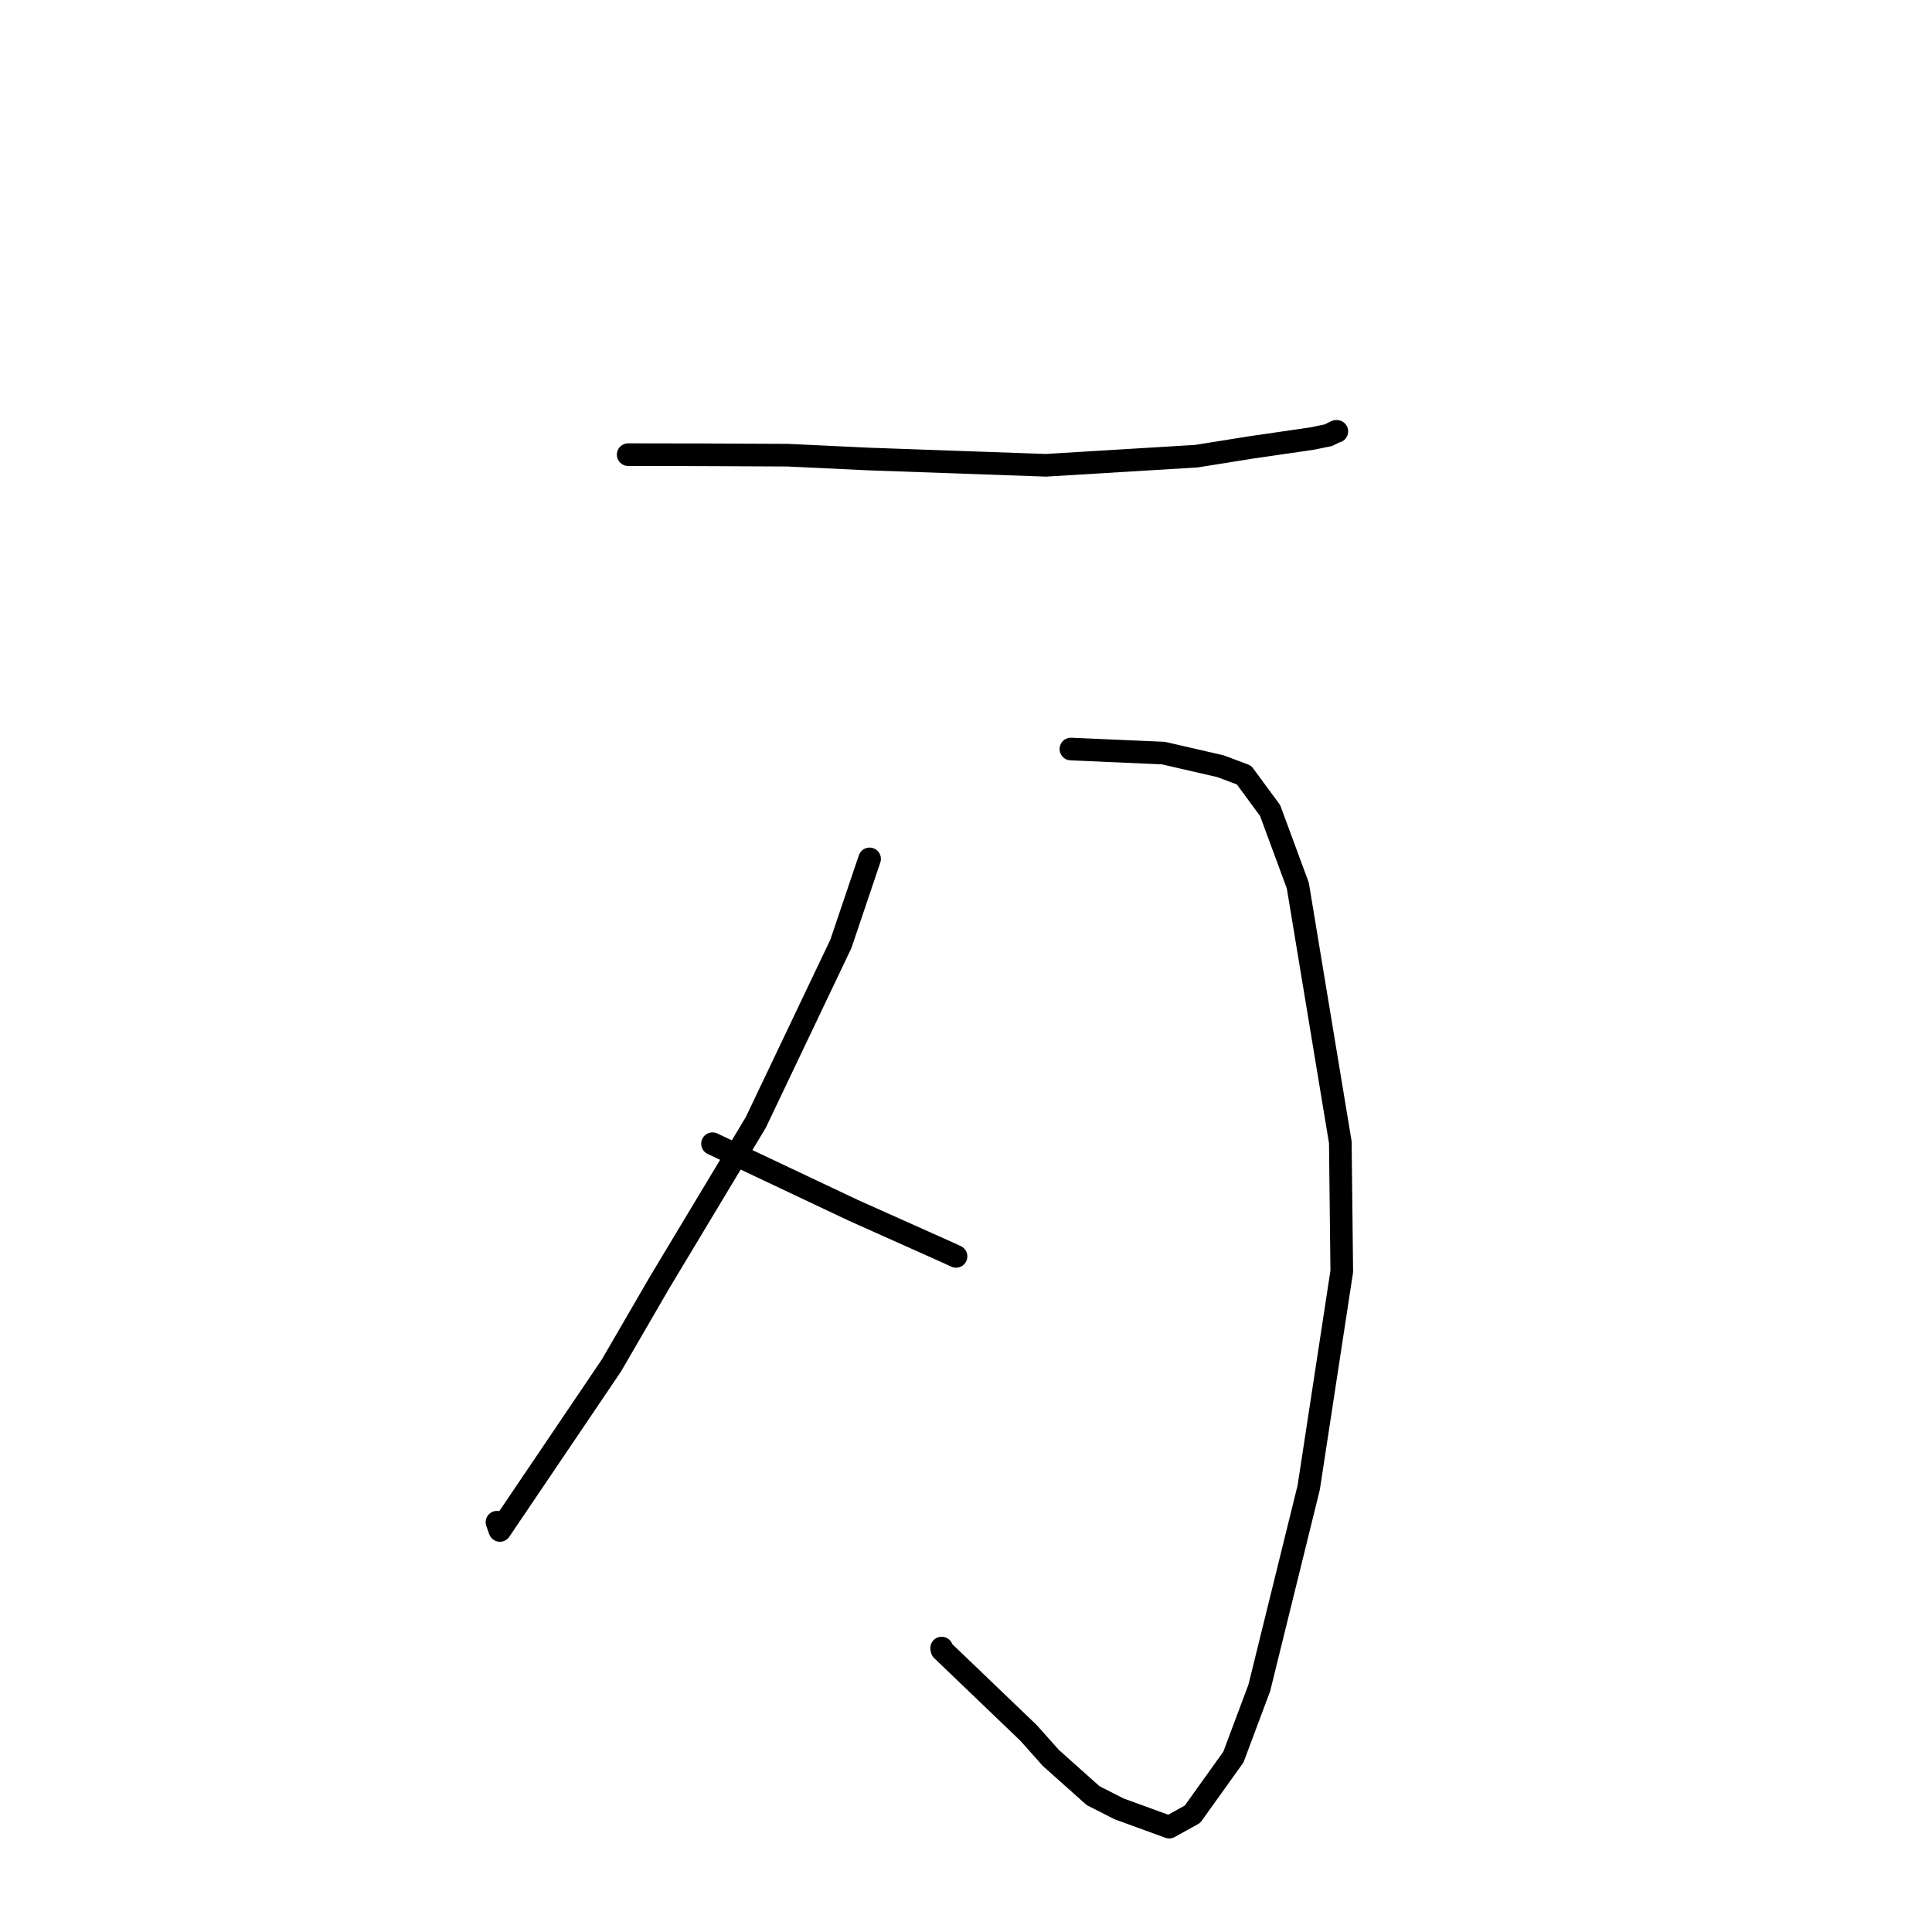 <?xml version="1.0" standalone="no"?>
    <svg width="256" height="256" xmlns="http://www.w3.org/2000/svg" version="1.1">
    <polyline stroke="black" stroke-width="3" stroke-linecap="round" fill="transparent" stroke-linejoin="round" points="83.237 60.244 92.893 60.26 104.369 60.314 115.158 60.825 138.581 61.654 158.545 60.443 165.685 59.3 173.809 58.12 176.018 57.669 177.031 57.164 177.049 57.155 177.111 57.159 177.137 57.162 " />
        <polyline stroke="black" stroke-width="3" stroke-linecap="round" fill="transparent" stroke-linejoin="round" points="141.901 99.251 154.161 99.789 161.717 101.528 164.835 102.697 168.296 107.399 171.967 117.341 177.598 151.35 177.791 168.465 173.41 197.116 166.865 223.65 163.431 232.821 158.008 240.397 154.927 242.104 148.28 239.681 144.837 237.93 139.244 232.936 136.283 229.616 124.819 218.624 124.777 218.376 " />
        <polyline stroke="black" stroke-width="3" stroke-linecap="round" fill="transparent" stroke-linejoin="round" points="115.223 113.809 111.422 125.065 100.147 148.726 87.433 169.875 81.022 180.924 66.24 202.792 65.851 201.701 " />
        <polyline stroke="black" stroke-width="3" stroke-linecap="round" fill="transparent" stroke-linejoin="round" points="94.411 151.548 103.969 156.07 113.091 160.383 125.509 165.938 126.653 166.464 126.679 166.477 " />
        </svg>